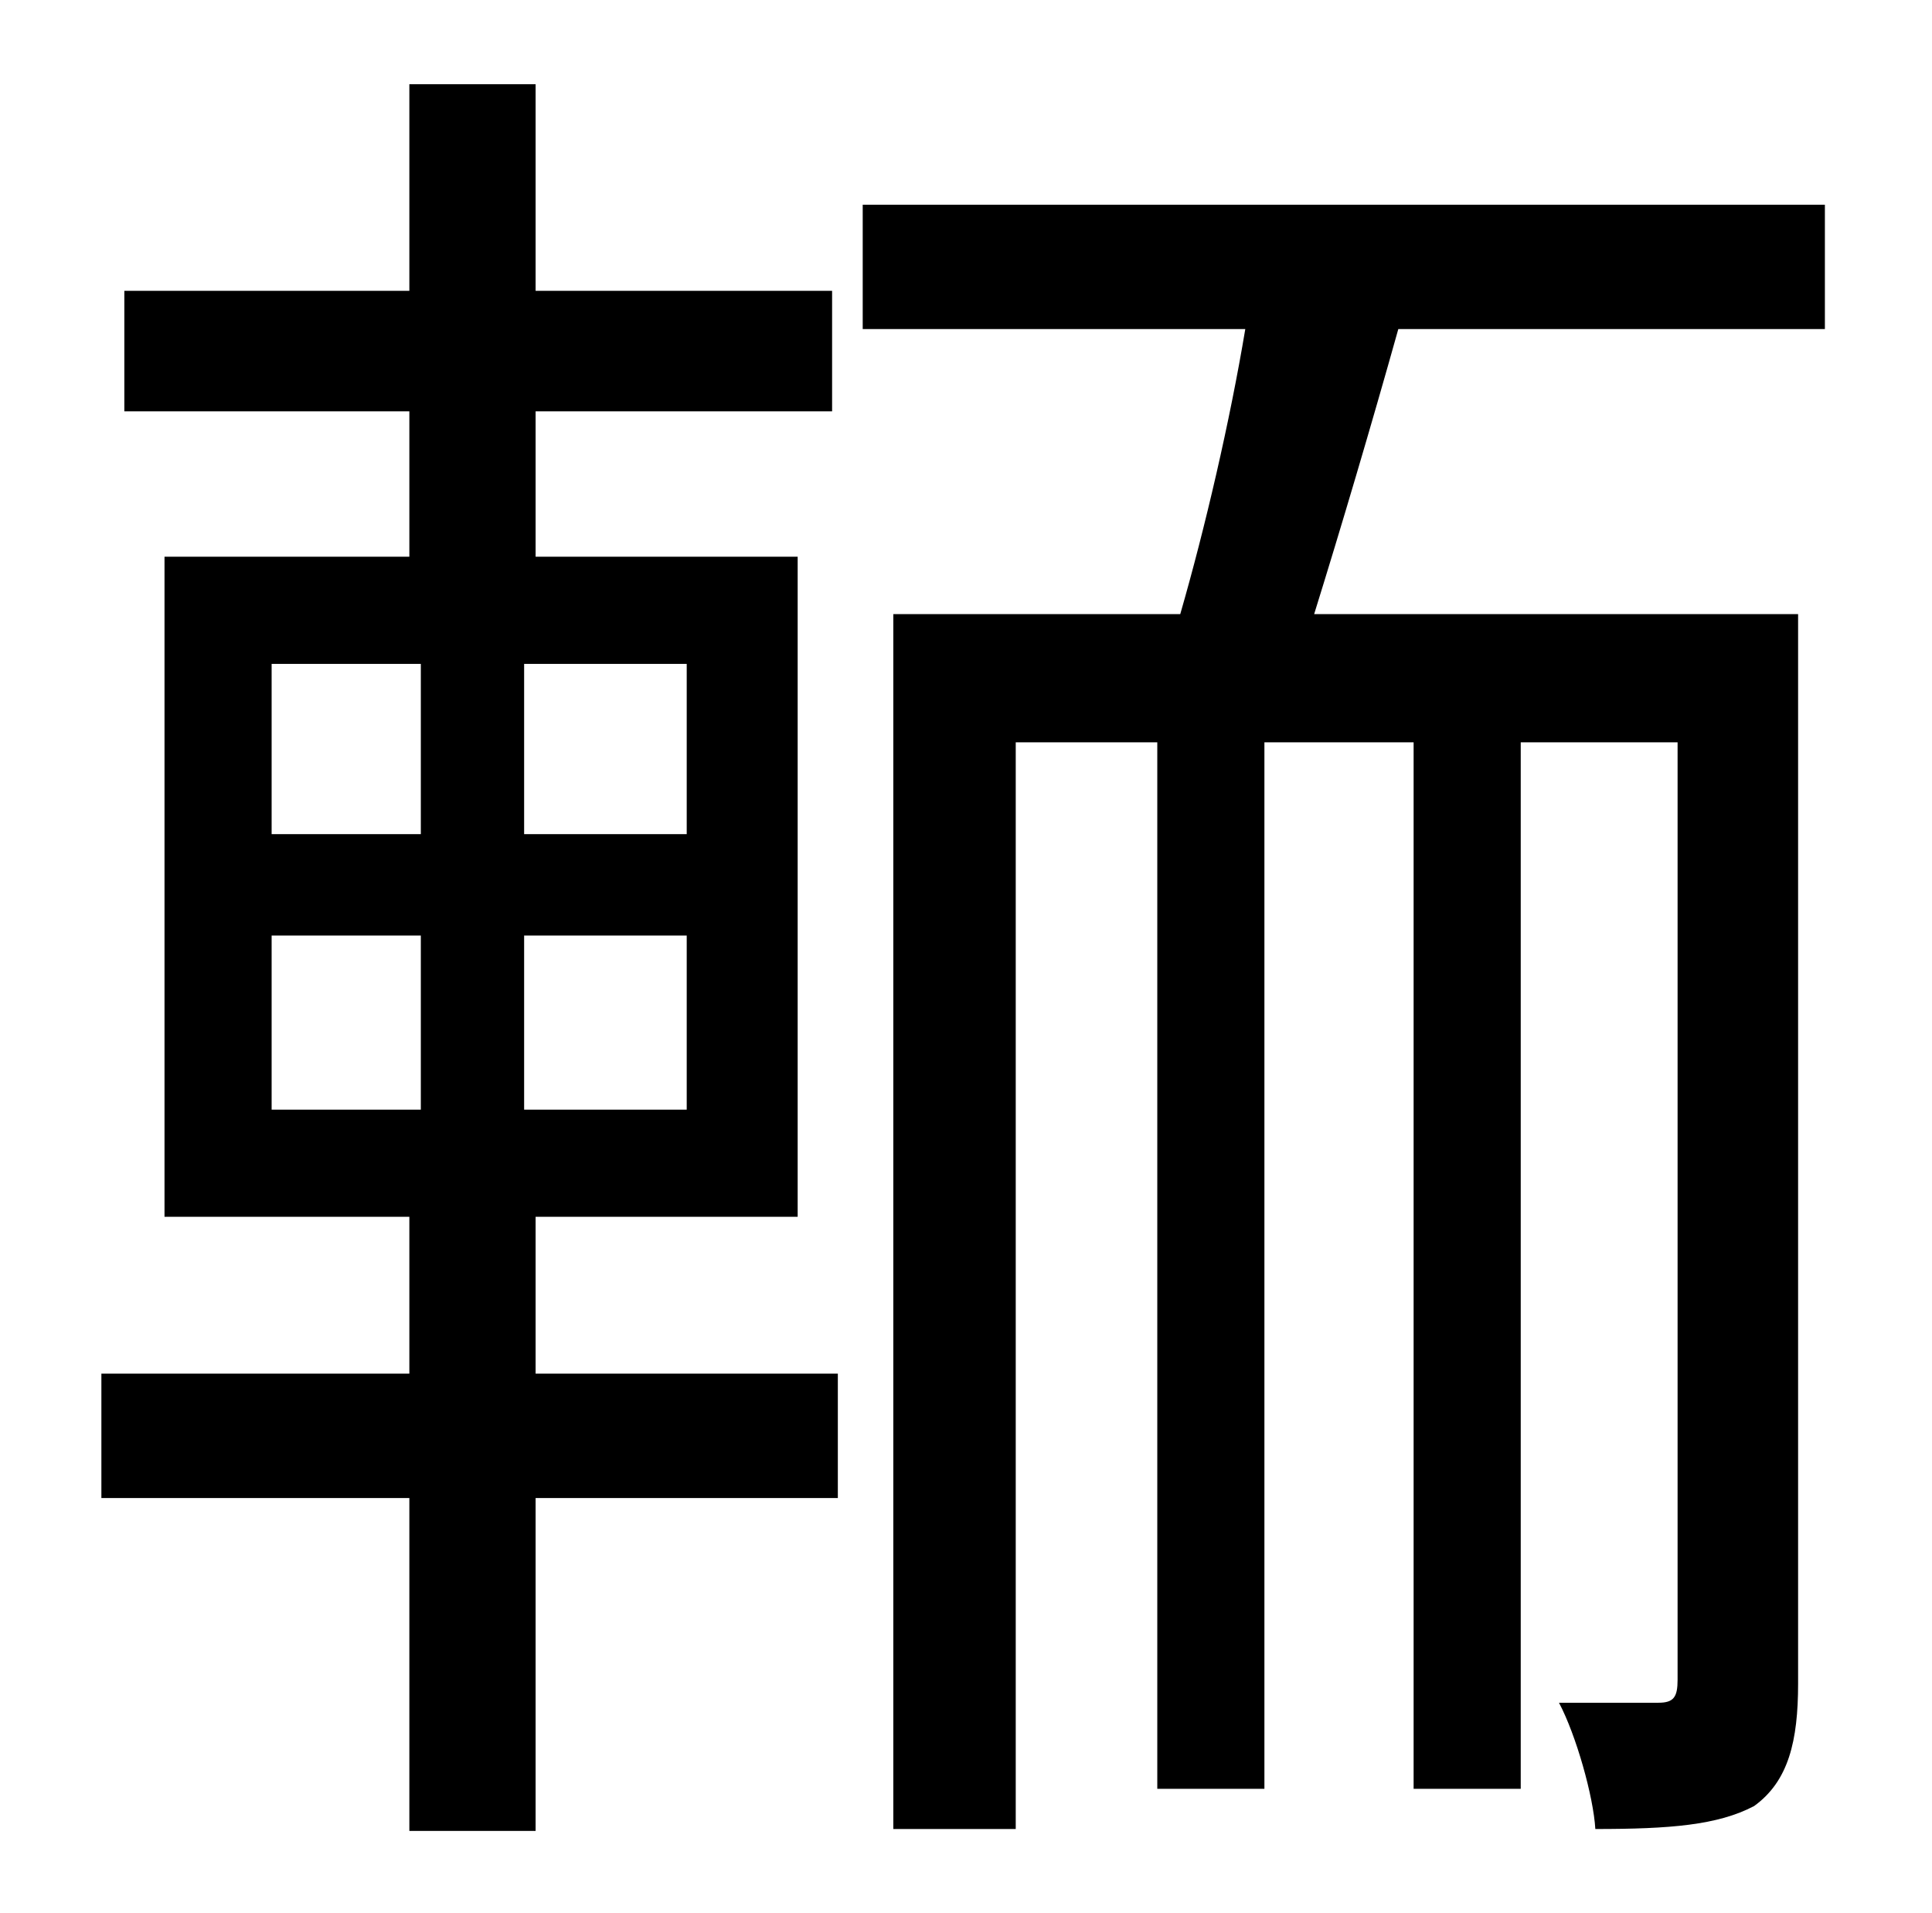 <?xml version="1.0" standalone="no"?>
<!DOCTYPE svg PUBLIC "-//W3C//DTD SVG 1.1//EN" "http://www.w3.org/Graphics/SVG/1.1/DTD/svg11.dtd" >
<svg xmlns="http://www.w3.org/2000/svg" xmlns:xlink="http://www.w3.org/1999/xlink" version="1.1" viewBox="-10 0 1010 1000">
   <path fill="currentColor"
d="M132 489v91h78v-91h-78zM132 347v89h78v-89h-78zM349 436v-89h-85v89h85zM349 580v-91h-85v91h85zM270 636v82h158v65h-158v174h-66v-174h-161v-65h161v-82h-128v-345h128v-76h-149v-63h149v-108h66v108h155v63h-155v76h137v345h-137zM944 172h-223
c-14 50 -30 104 -44 149h253v559c0 30 -5 51 -23 64c-19 10 -44 12 -83 12c-1 -17 -10 -49 -19 -66h52c8 0 10 -3 10 -12v-490h-82v547h-56v-547h-78v547h-56v-547h-74v568h-64v-635h150c13 -45 26 -101 34 -149h-200v-65h503v65z" />
</svg>
